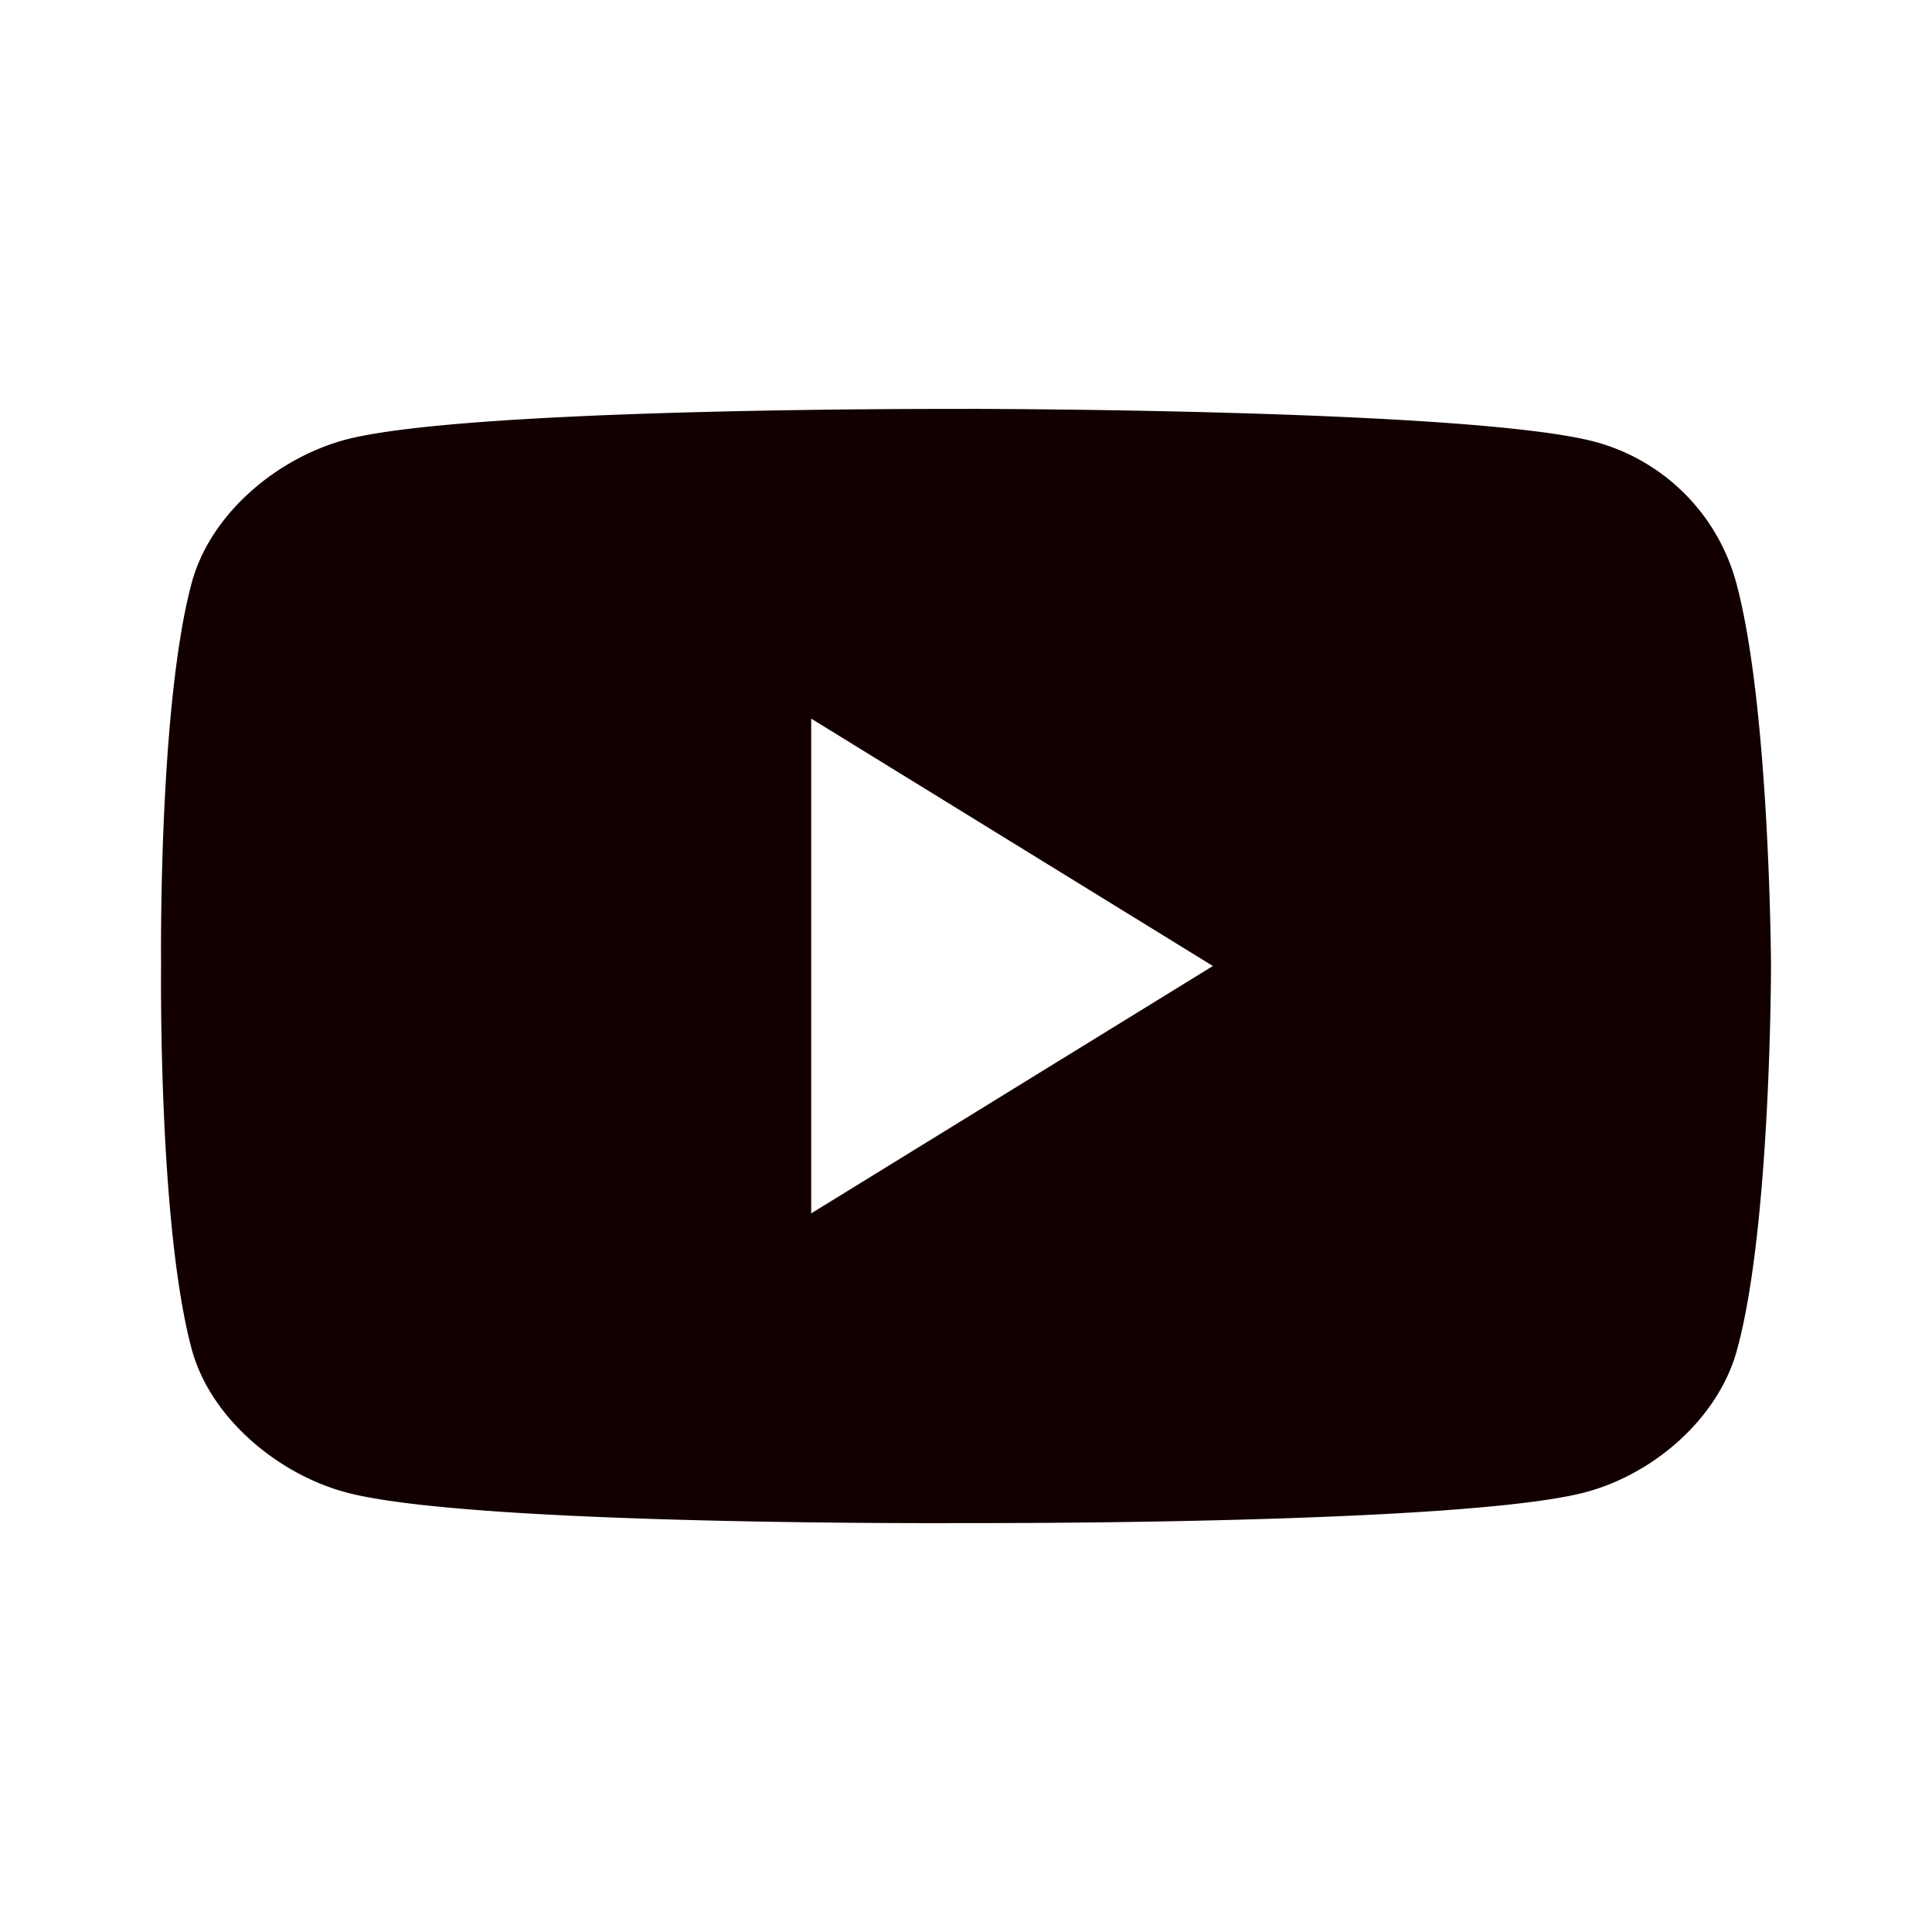<svg xmlns="http://www.w3.org/2000/svg" width="24" height="24"><path d="M11.994 5.08s-6.133-.026-7.695.38c-.864.23-1.688.928-1.917 1.779-.419 1.549-.381 4.76-.381 4.76s-.038 3.213.381 4.762c.229.85 1.066 1.55 1.917 1.778 1.562.419 7.695.381 7.695.381s6.133.025 7.695-.381c.863-.229 1.663-.927 1.891-1.778.42-1.536.42-4.762.42-4.762s-.013-3.211-.432-4.76a2.488 2.488 0 00-1.766-1.754c-1.561-.406-7.808-.406-7.808-.406zm-1.917 3.847L15.067 12l-4.99 3.073z" fill="#120000"/></svg>